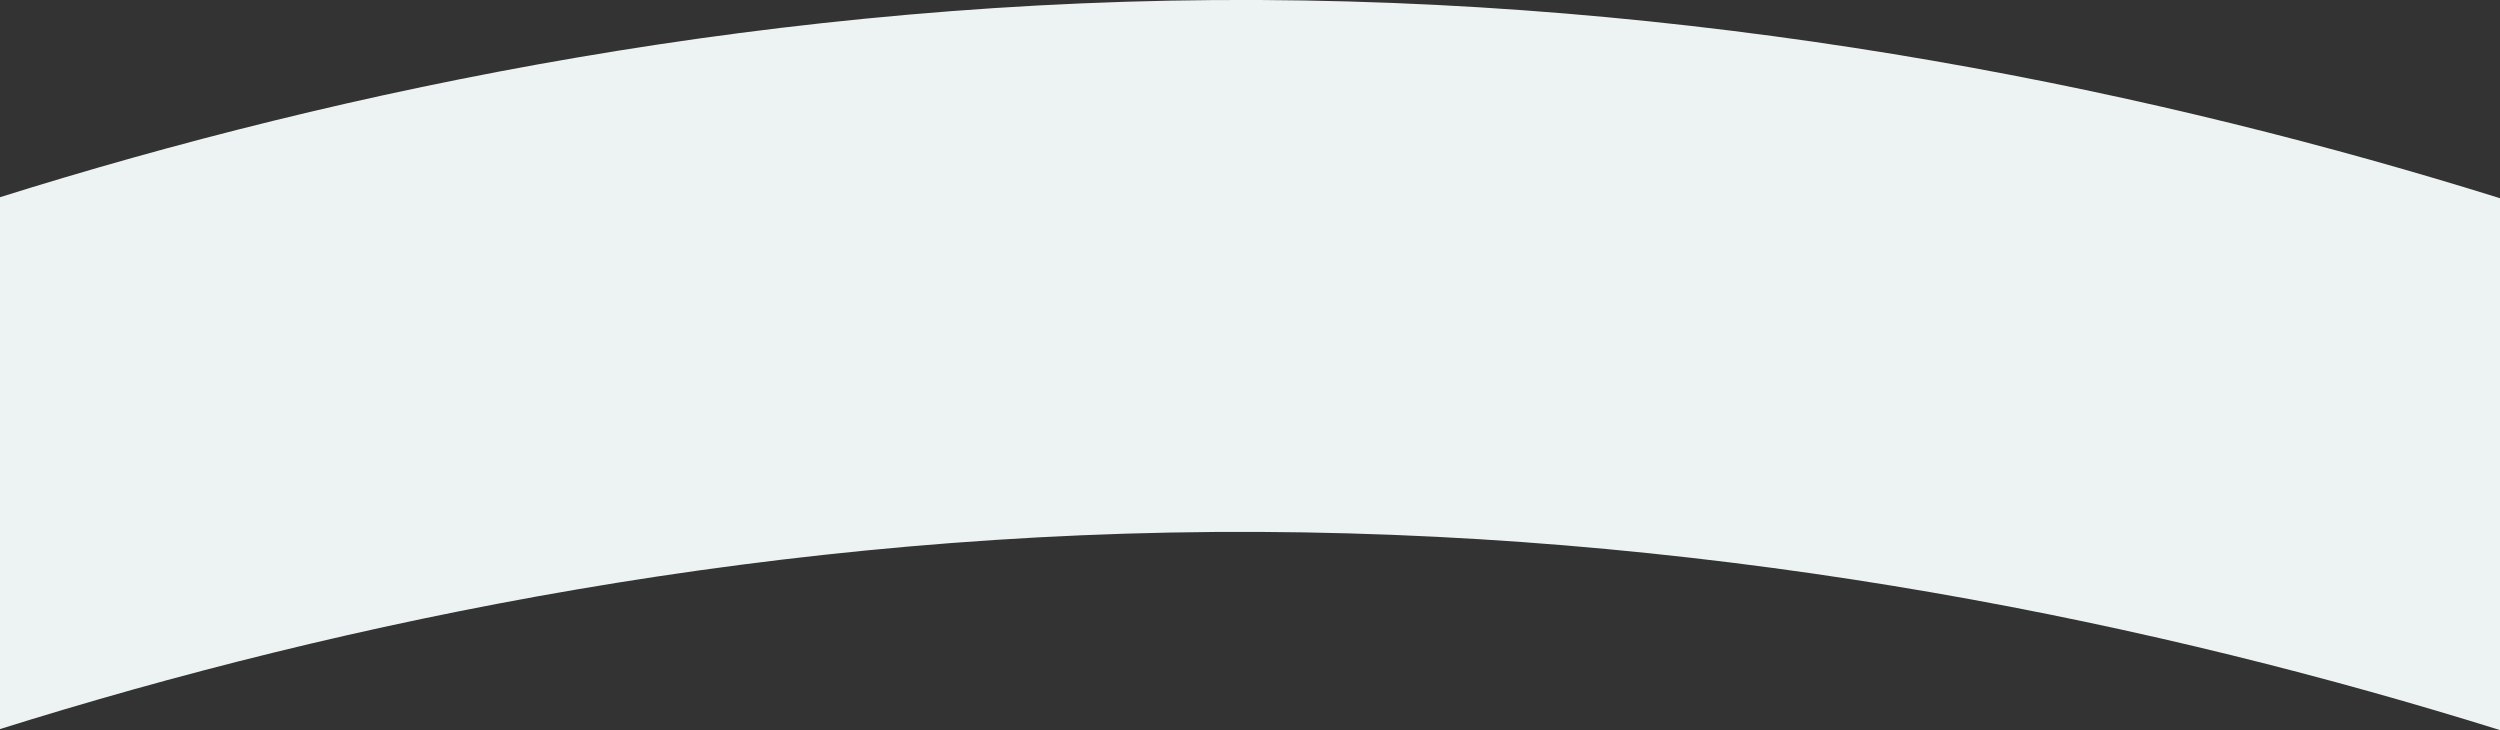 <svg id="Layer_1" data-name="Layer 1" xmlns="http://www.w3.org/2000/svg" viewBox="0 0 1920 560.7"><rect x="0" y="0" width="1920" height="560.7" fill="#333333" stroke="none"/><defs><style>.cls-1{fill:#edf3f2;}</style></defs><path class="cls-1" d="M0,559.92c262.75-82.41,597.21-153.25,967.51-151.41,365.91,1.81,694.22,71.57,952.49,152.19V152.23C1661.73,71.61,1333.42,1.85,967.51,0,597.21-1.8,262.75,69,0,151.45Z"/></svg>